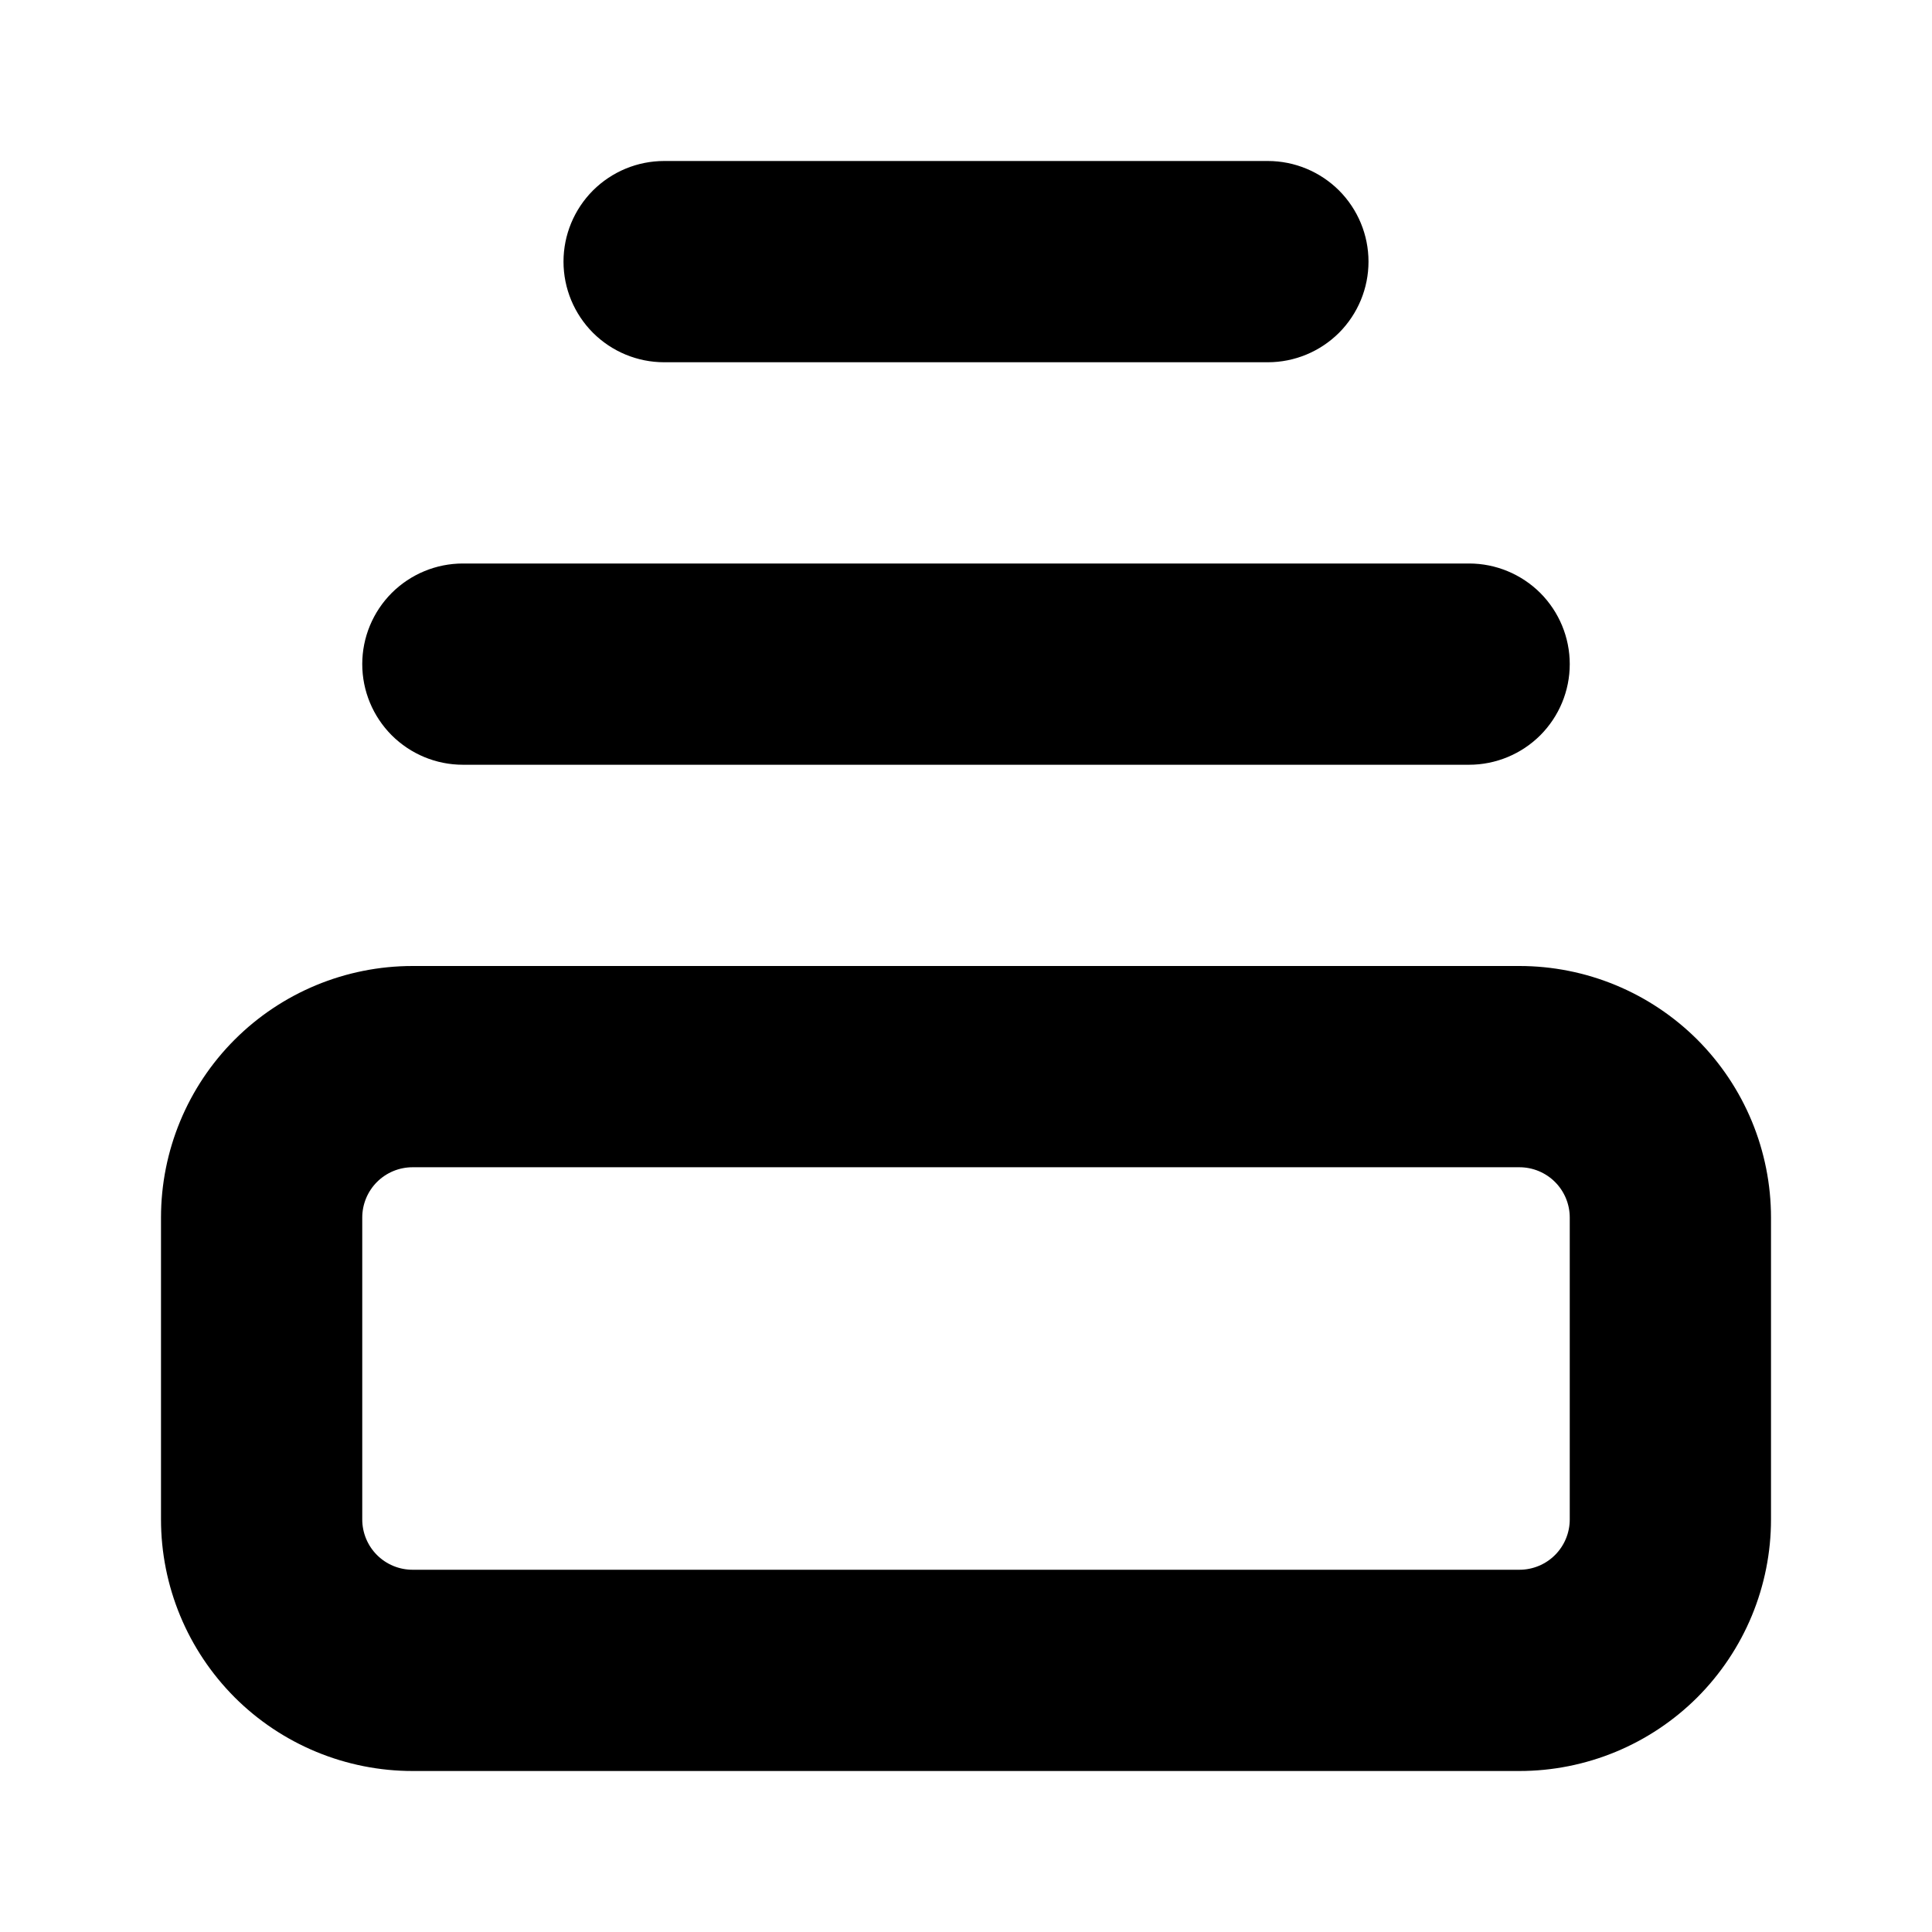 <svg width="24" height="24" viewBox="0 0 24 24" fill="none" xmlns="http://www.w3.org/2000/svg">
<path d="M18.875 12H5.125C4.296 12 3.501 12.329 2.915 12.915C2.329 13.501 2 14.296 2 15.125V18.875C2 19.285 2.081 19.692 2.238 20.071C2.395 20.45 2.625 20.794 2.915 21.085C3.205 21.375 3.55 21.605 3.929 21.762C4.308 21.919 4.715 22 5.125 22H18.875C19.285 22 19.692 21.919 20.071 21.762C20.45 21.605 20.794 21.375 21.085 21.085C21.375 20.794 21.605 20.45 21.762 20.071C21.919 19.692 22 19.285 22 18.875V15.125C22 14.715 21.919 14.308 21.762 13.929C21.605 13.55 21.375 13.206 21.085 12.915C20.794 12.625 20.45 12.395 20.071 12.238C19.692 12.081 19.285 12 18.875 12ZM19.5 18.875C19.5 19.041 19.434 19.2 19.317 19.317C19.2 19.434 19.041 19.5 18.875 19.5H5.125C4.959 19.5 4.8 19.434 4.683 19.317C4.566 19.2 4.5 19.041 4.5 18.875V15.125C4.5 14.959 4.566 14.8 4.683 14.683C4.8 14.566 4.959 14.5 5.125 14.5H18.875C19.041 14.5 19.2 14.566 19.317 14.683C19.434 14.8 19.5 14.959 19.5 15.125V18.875Z" fill="black"/>
<path d="M5.75 9.5H18.25C18.581 9.5 18.899 9.368 19.134 9.134C19.368 8.899 19.5 8.582 19.5 8.25C19.5 7.918 19.368 7.601 19.134 7.366C18.899 7.132 18.581 7 18.25 7H5.75C5.418 7 5.101 7.132 4.866 7.366C4.632 7.601 4.5 7.918 4.5 8.25C4.5 8.582 4.632 8.899 4.866 9.134C5.101 9.368 5.418 9.5 5.75 9.5Z" fill="black"/>
<path d="M7 3.25C7 3.582 7.132 3.899 7.366 4.134C7.601 4.368 7.918 4.5 8.25 4.5H15.75C16.081 4.5 16.399 4.368 16.634 4.134C16.868 3.899 17 3.582 17 3.25C17 2.918 16.868 2.601 16.634 2.366C16.399 2.132 16.081 2 15.75 2H8.25C7.918 2 7.601 2.132 7.366 2.366C7.132 2.601 7 2.918 7 3.25Z" fill="black"/>
</svg>
